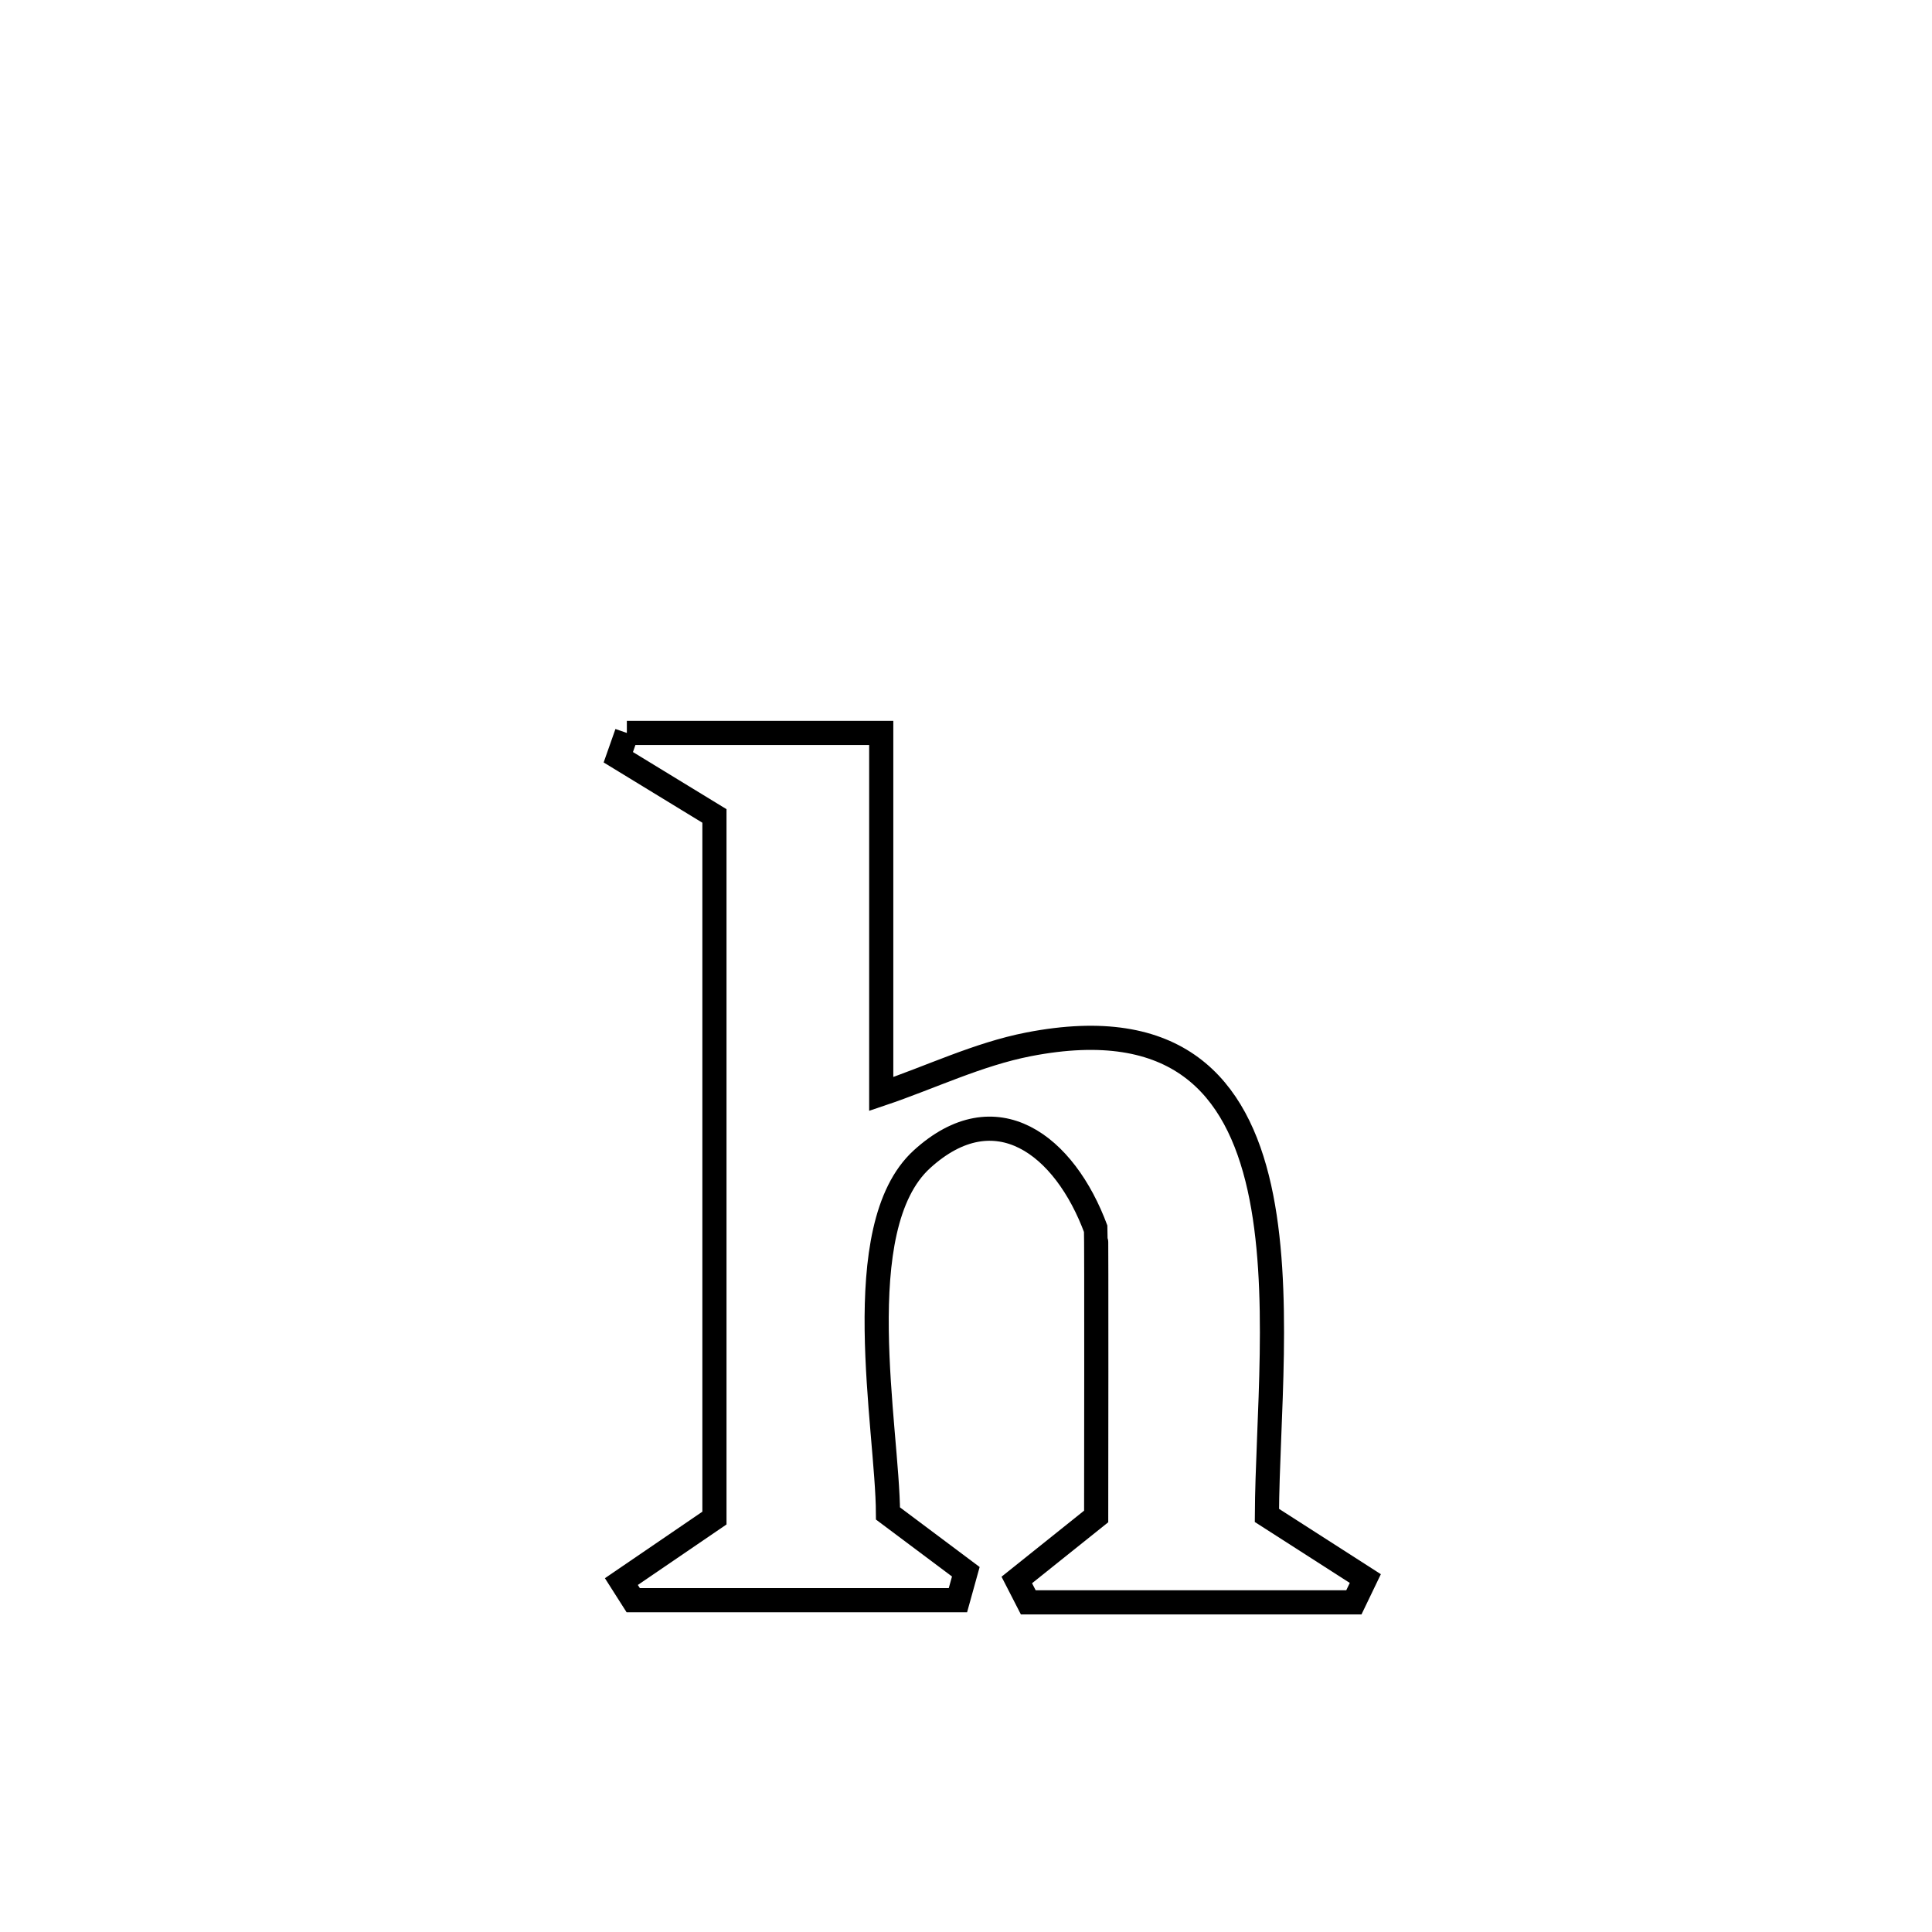 <svg xmlns="http://www.w3.org/2000/svg" viewBox="0.0 0.0 24.0 24.0" height="200px" width="200px"><path fill="none" stroke="black" stroke-width=".3" stroke-opacity="1.0"  filling="0" d="M7.787 9.105 L7.787 9.105 C8.112 9.105 10.681 9.105 10.947 9.105 L10.947 9.105 C10.947 10.6 10.947 12.095 10.947 13.59 L10.947 13.59 C11.558 13.384 12.146 13.096 12.778 12.973 C14.62 12.615 15.363 13.492 15.644 14.752 C15.925 16.013 15.744 17.655 15.738 18.825 L15.738 18.825 C16.145 19.086 16.553 19.347 16.96 19.609 L16.96 19.609 C16.912 19.707 16.865 19.806 16.818 19.905 L16.818 19.905 C15.47 19.905 14.122 19.905 12.774 19.905 L12.774 19.905 C12.727 19.812 12.679 19.72 12.631 19.627 L12.631 19.627 C12.96 19.364 13.288 19.101 13.617 18.838 L13.617 18.838 C13.617 18.754 13.622 15.294 13.615 15.275 C13.226 14.22 12.368 13.566 11.452 14.401 C10.522 15.25 11.026 17.74 11.031 18.801 L11.031 18.801 C11.354 19.042 11.676 19.284 11.998 19.525 L11.998 19.525 C11.966 19.643 11.933 19.761 11.9 19.878 L11.9 19.878 C10.555 19.878 9.211 19.878 7.866 19.878 L7.866 19.878 C7.817 19.801 7.768 19.724 7.719 19.647 L7.719 19.647 C8.104 19.384 8.489 19.121 8.875 18.858 L8.875 18.858 C8.875 17.404 8.875 15.95 8.875 14.497 C8.875 13.043 8.875 11.589 8.875 10.136 L8.875 10.136 C8.477 9.893 8.079 9.65 7.681 9.407 L7.681 9.407 C7.717 9.306 7.752 9.206 7.787 9.105 L7.787 9.105"></path></svg>